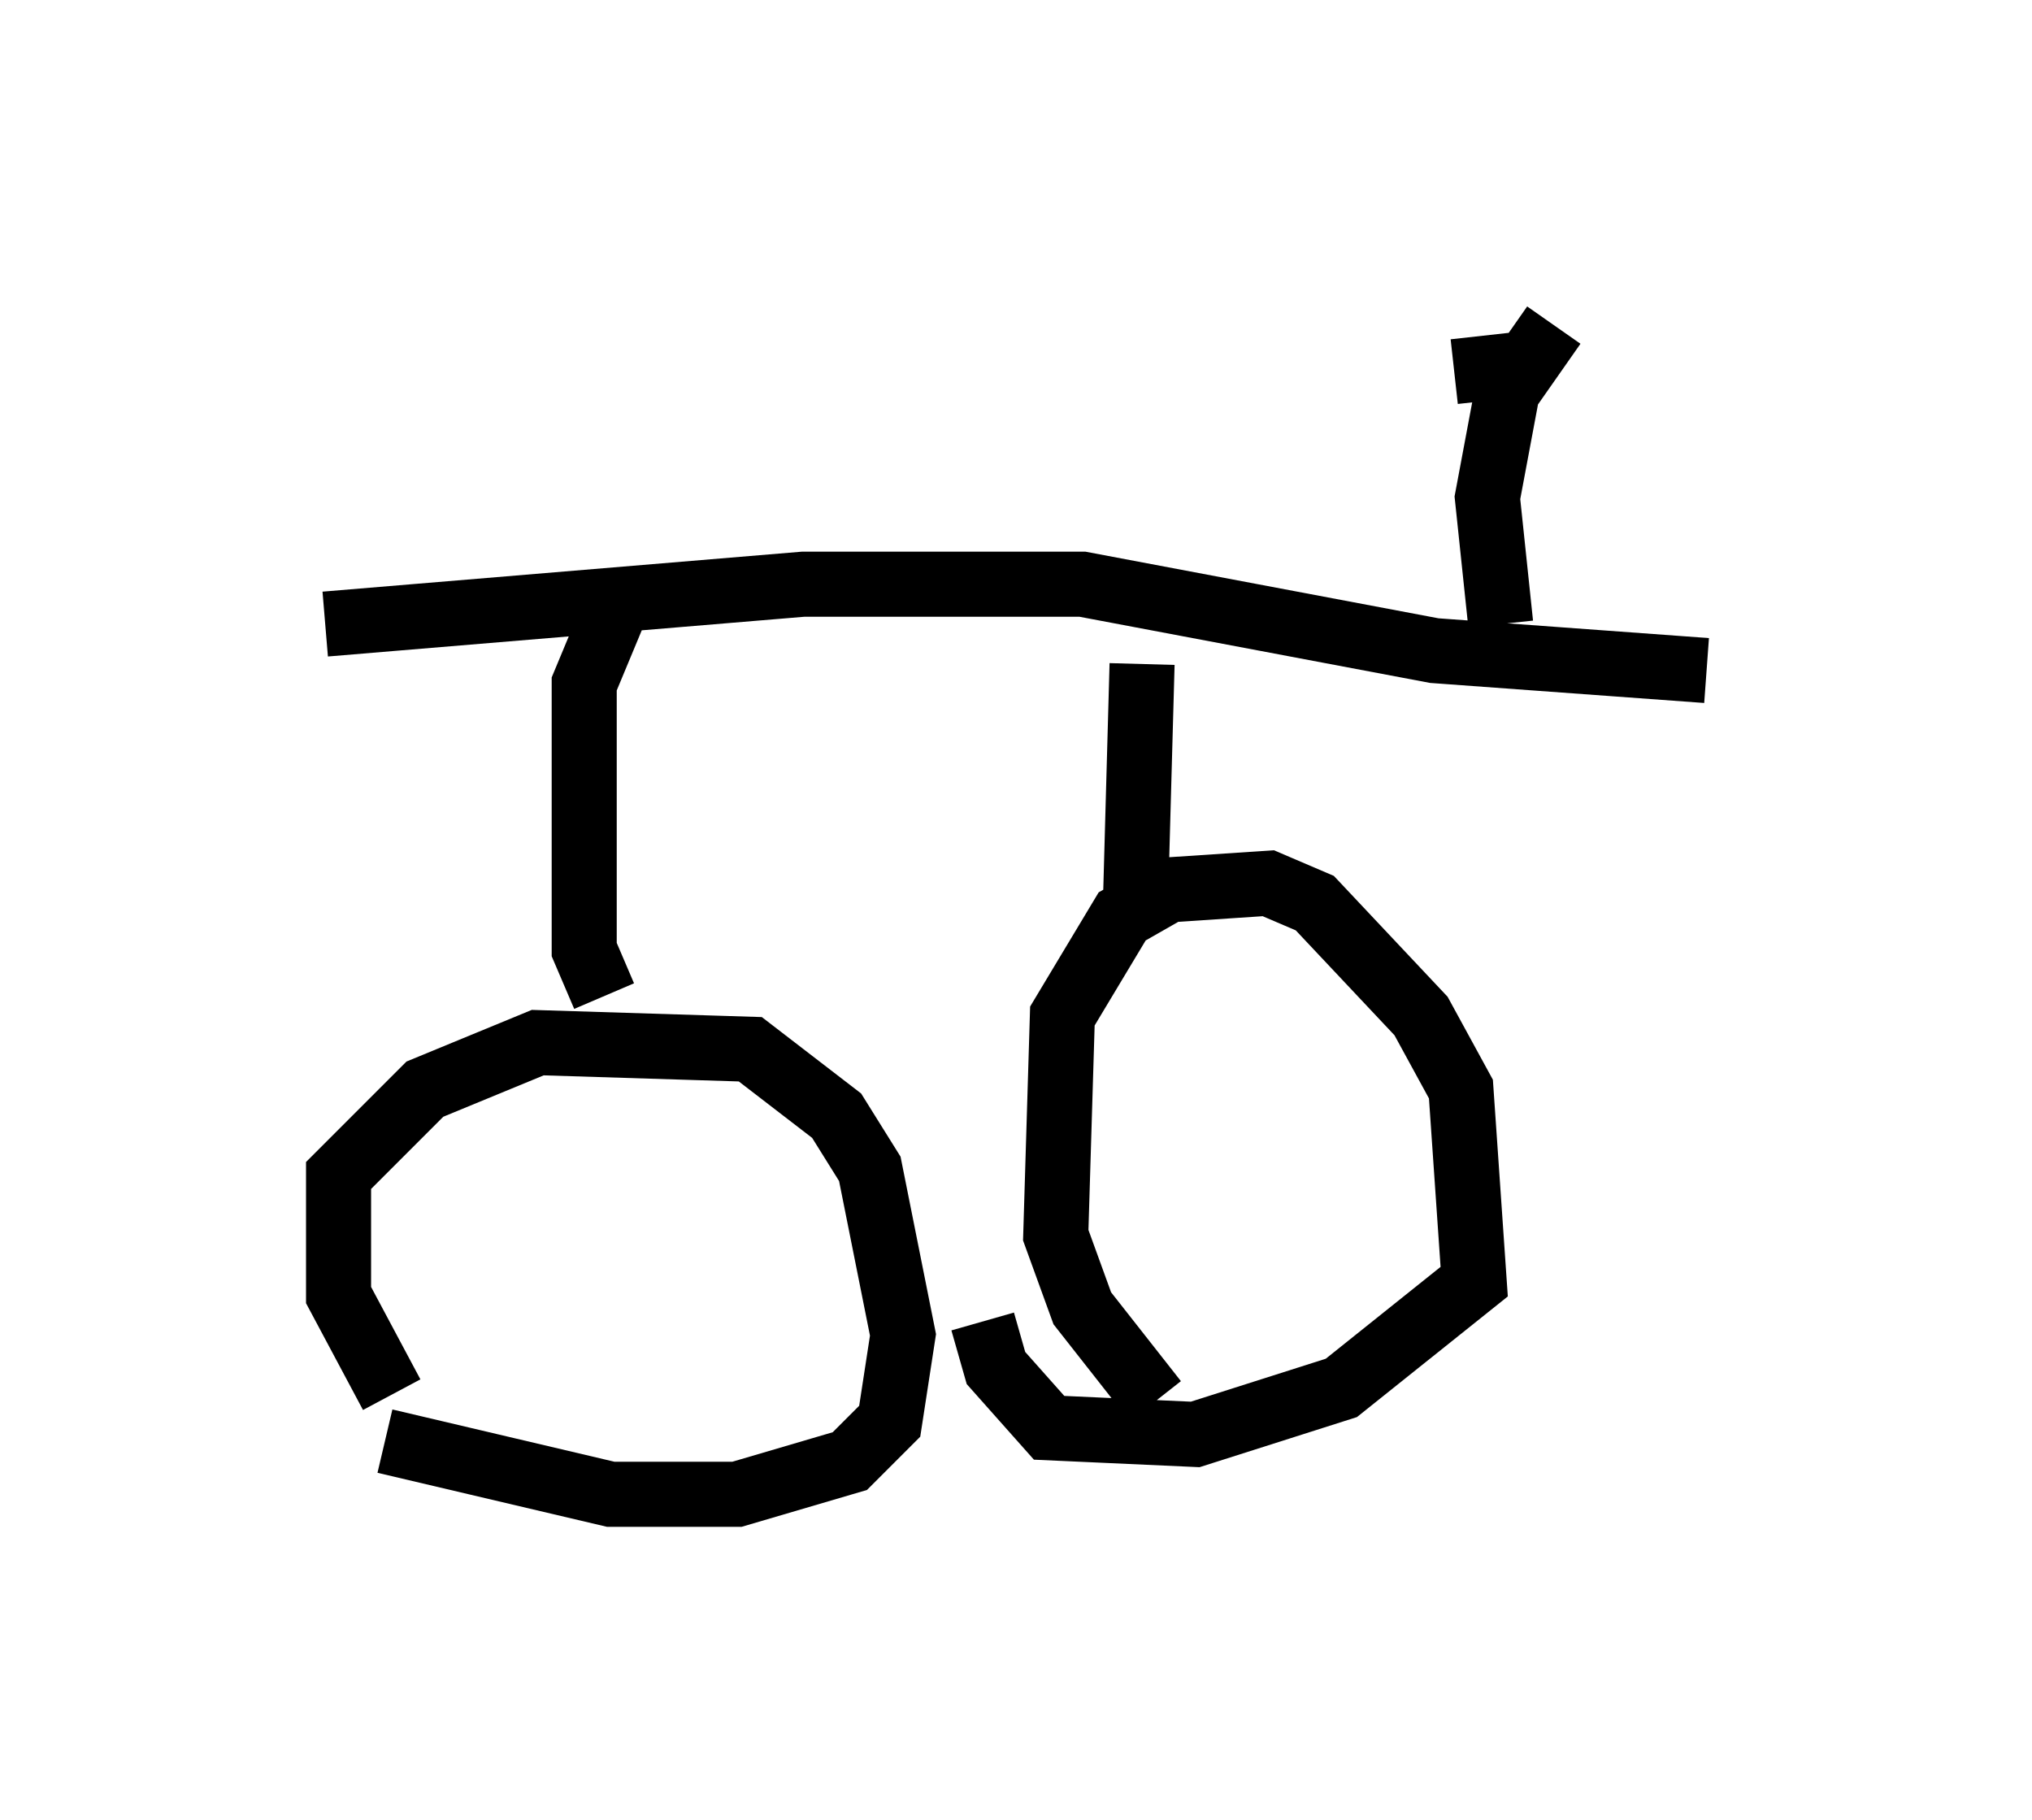 <?xml version="1.0" encoding="utf-8" ?>
<svg baseProfile="full" height="27.967" version="1.1" width="31.234" xmlns="http://www.w3.org/2000/svg" xmlns:ev="http://www.w3.org/2001/xml-events" xmlns:xlink="http://www.w3.org/1999/xlink"><defs /><rect fill="white" height="27.967" width="31.234" x="0" y="0" /><path d="M7.348, 22.559 m-1.327, -1.123 l-0.817, -1.531 0.0, -1.838 l1.327, -1.327 1.735, -0.715 l3.267, 0.102 1.327, 1.021 l0.51, 0.817 0.51, 2.552 l-0.204, 1.327 -0.613, 0.613 l-1.735, 0.51 -1.94, 0.0 l-3.471, -0.817 m3.369, -6.84 l-0.306, -0.715 0.0, -4.083 l0.51, -1.225 m8.065, 0.919 l-0.102, 3.675 m0.306, 7.656 l-1.123, -1.429 -0.408, -1.123 l0.102, -3.369 0.919, -1.531 l0.715, -0.408 1.531, -0.102 l0.715, 0.306 1.633, 1.735 l0.613, 1.123 0.204, 2.96 l-2.042, 1.633 -2.246, 0.715 l-2.246, -0.102 -0.817, -0.919 l-0.204, -0.715 m-10.106, -10.719 l7.35, -0.613 4.288, 0.0 l5.41, 1.021 4.185, 0.306 m-3.165, -0.715 l-0.204, -1.94 0.306, -1.633 l0.715, -1.021 m-1.531, 0.715 l0.919, -0.102 " fill="none" stroke="black" stroke-width="1" /></svg>